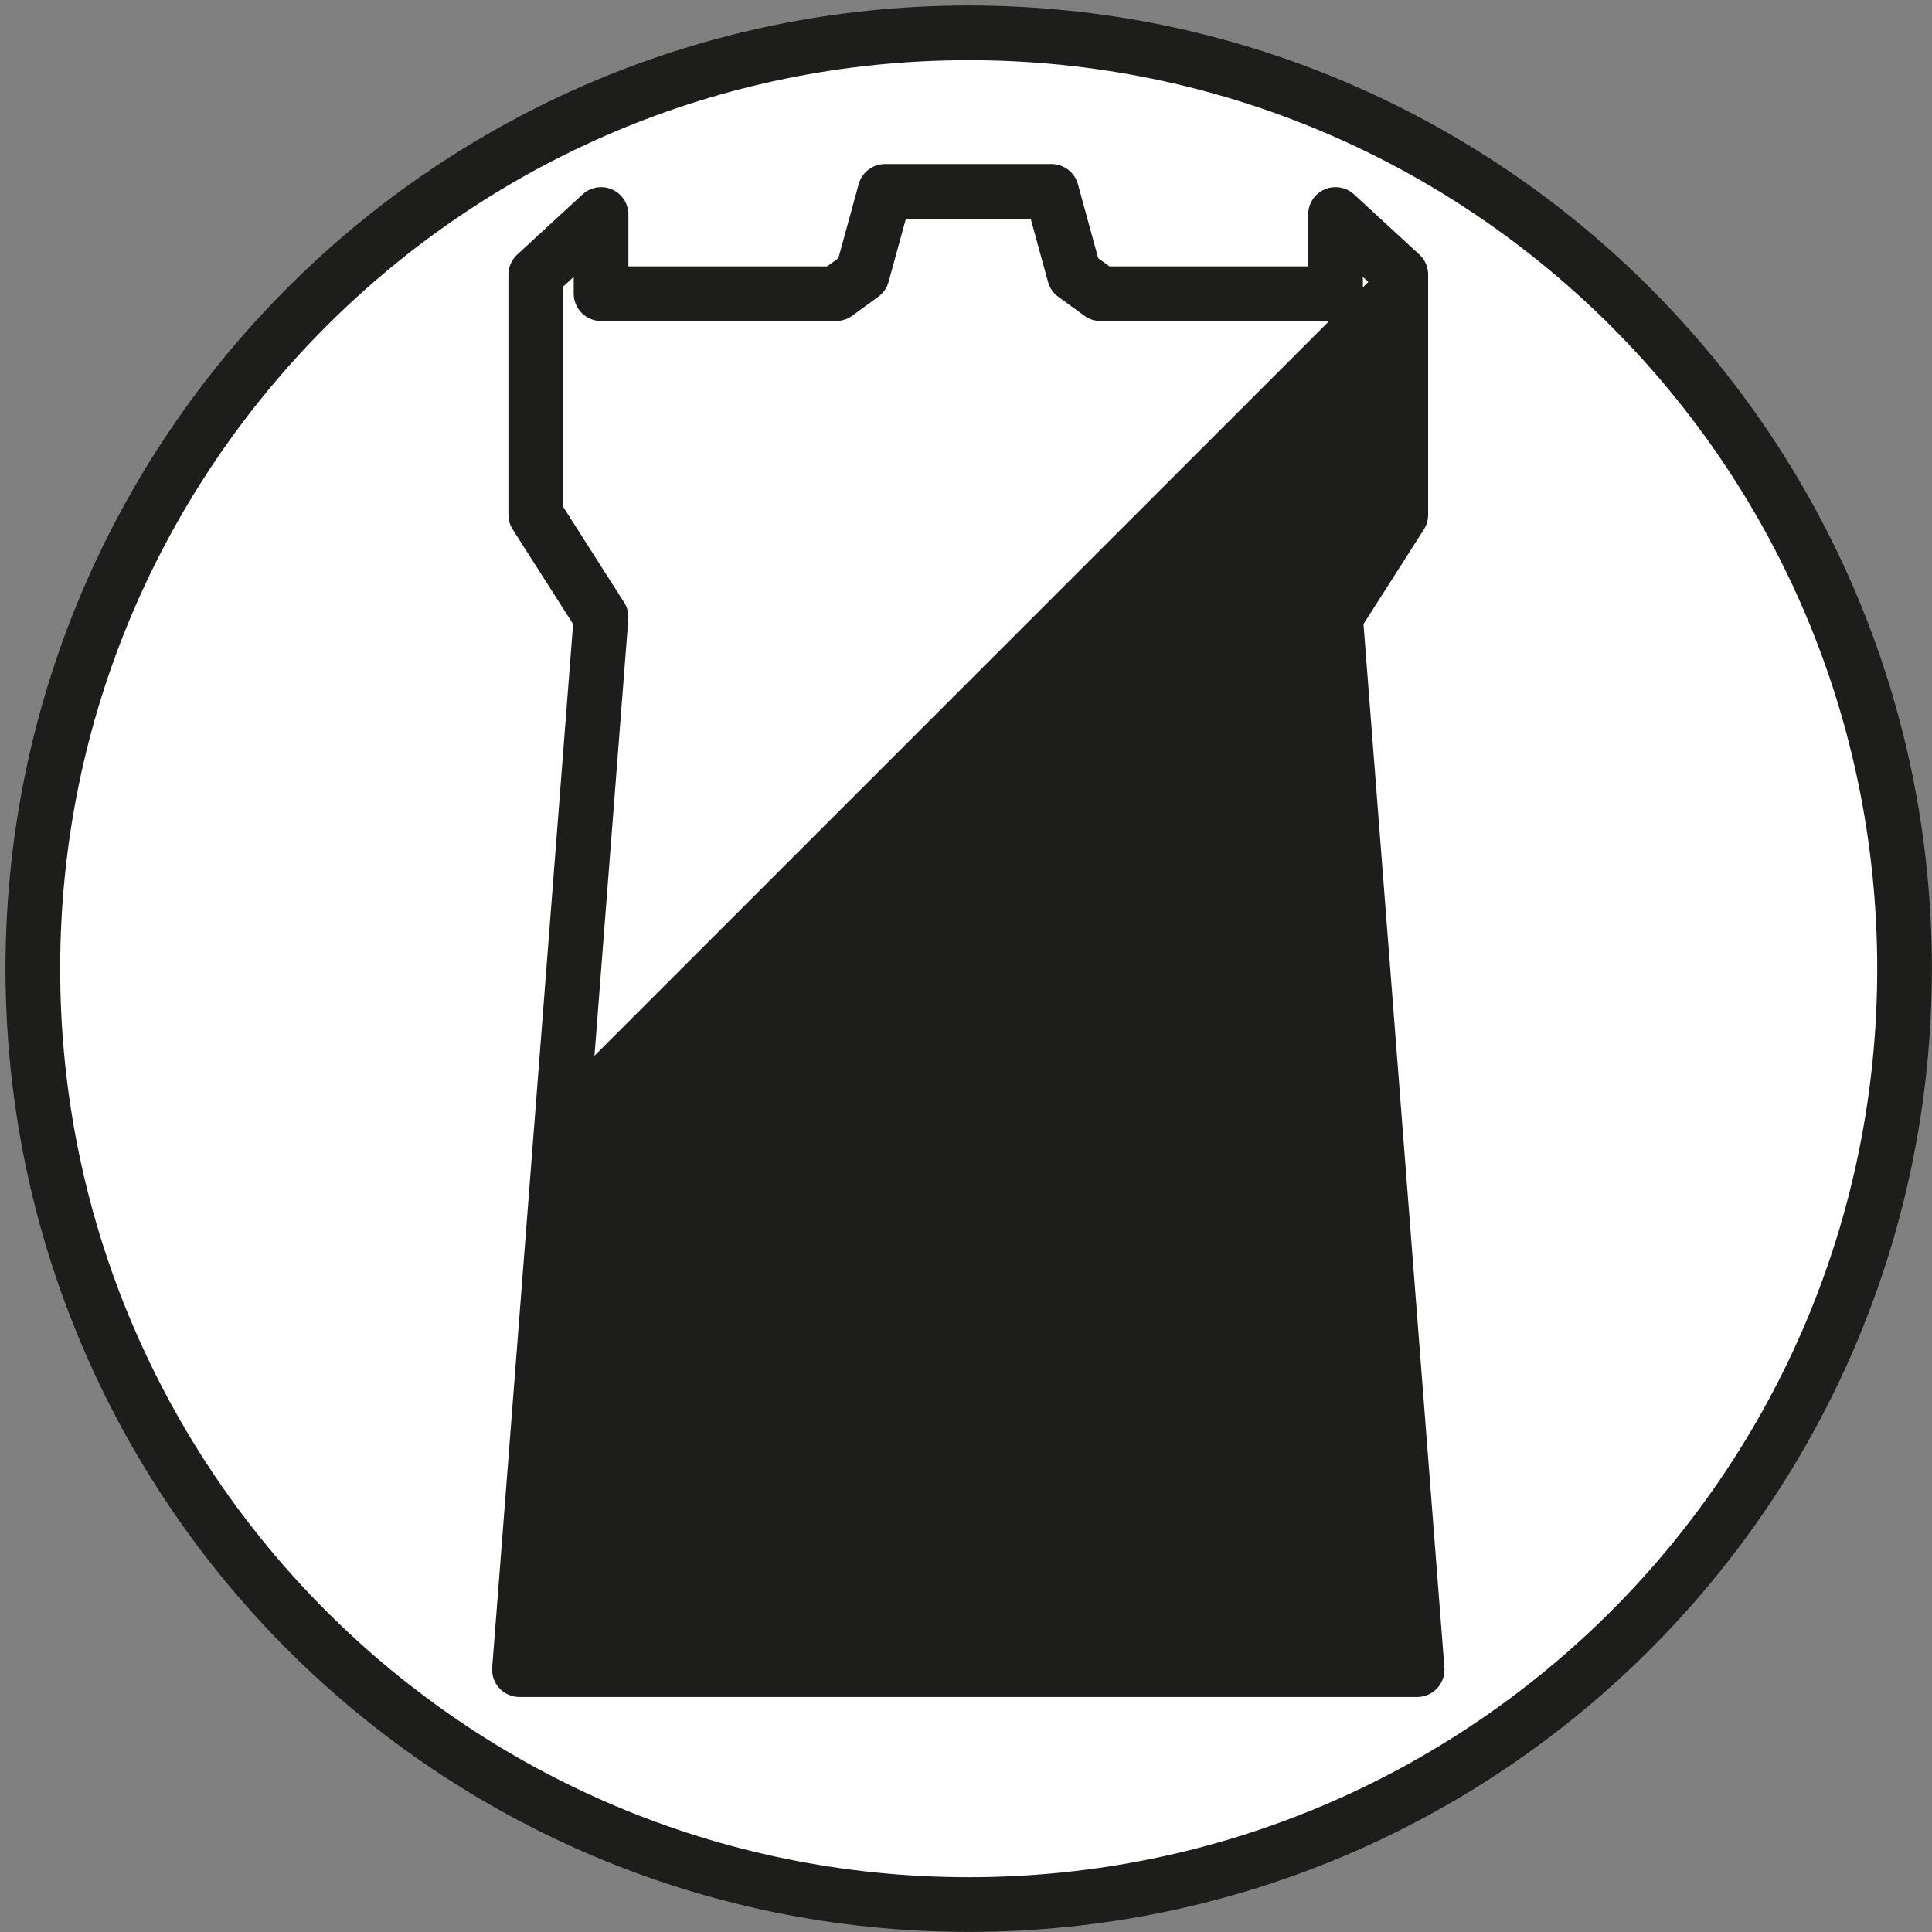<?xml version="1.0" encoding="UTF-8"?>
<svg width="159px" height="159px" viewBox="0 0 159 159" version="1.1" xmlns="http://www.w3.org/2000/svg" xmlns:xlink="http://www.w3.org/1999/xlink">
    <rect x="0" y="0" width="159" height="159" fill="#808080" stroke="none"/>
    <title>region/shadow-land</title>
    <g id="region/shadow-land" stroke="none" stroke-width="1" fill="none" fill-rule="evenodd">
        <g id="Group" fill="#FFFFFF" stroke="#1D1D1B" stroke-width="4.5">
            <g id="Stroke-5">
                <path d="M79.722,156.742 C122.259,156.742 156.742,122.259 156.742,79.722 C156.742,37.186 122.259,2.703 79.722,2.703 C37.185,2.703 2.702,37.186 2.702,79.722 C2.702,122.259 37.185,156.742 79.722,156.742 Z"></path>
            </g>
        </g>
        <polygon id="Stroke-1" stroke="#1D1D1B" stroke-width="4.5" stroke-linejoin="round" points="109.912 50.782 115.285 42.364 115.285 22.604 109.912 17.652 109.912 24.169 90.569 24.169 88.42 22.604 86.54 15.751 84.39 15.751 74.988 15.751 72.839 15.751 70.958 22.604 68.809 24.169 49.466 24.169 49.466 17.652 44.093 22.604 44.093 42.364 49.466 50.782 42.75 137.41 74.988 137.41 84.39 137.41 116.628 137.41"></polygon>
        <polygon id="Stroke-4" fill="#1D1D1B" points="46.485 89.325 42.75 137.496 74.988 137.496 84.391 137.496 116.629 137.496 109.912 50.868 115.285 42.45 115.285 22.69 114.158 21.652"></polygon>
    </g>
</svg>